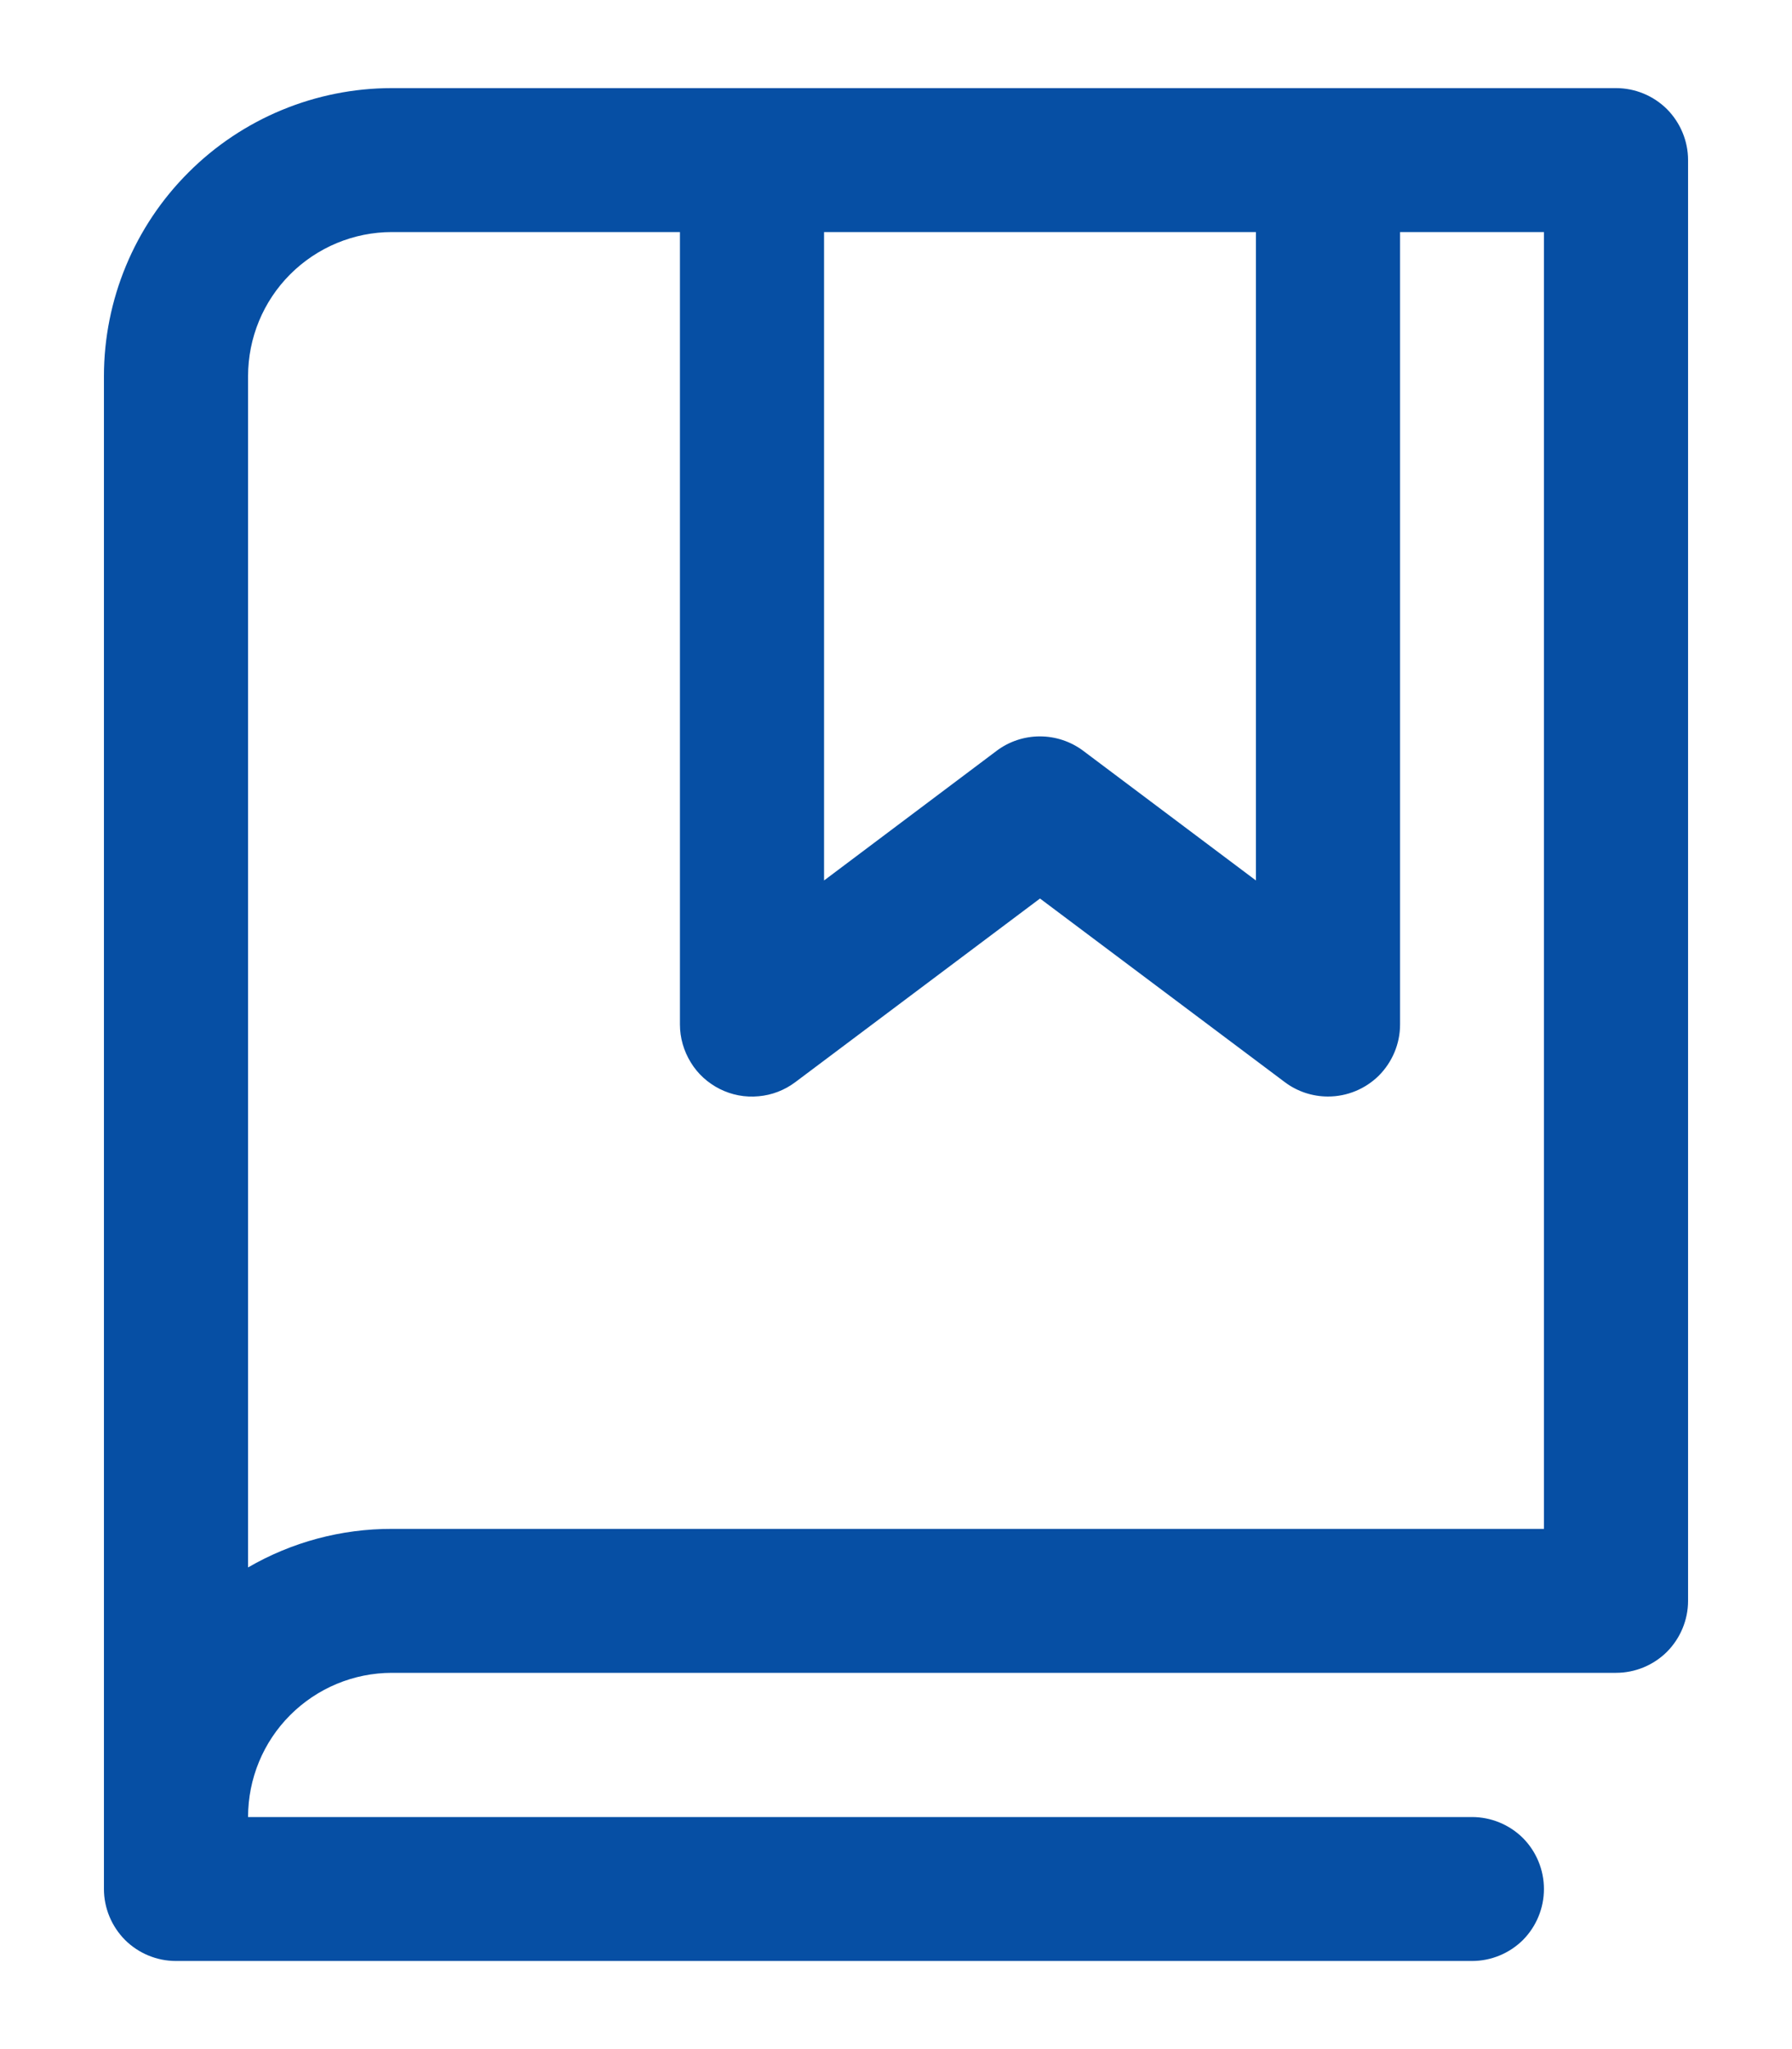 <svg width="14" height="16" viewBox="0 0 14 16" fill="none" xmlns="http://www.w3.org/2000/svg">
<path d="M12.625 0.688H3.062C2.466 0.688 1.893 0.925 1.472 1.347C1.05 1.768 0.812 2.341 0.812 2.938V14.75C0.812 14.899 0.872 15.042 0.977 15.148C1.083 15.253 1.226 15.312 1.375 15.312H11.5C11.649 15.312 11.792 15.253 11.898 15.148C12.003 15.042 12.062 14.899 12.062 14.75C12.062 14.601 12.003 14.458 11.898 14.352C11.792 14.247 11.649 14.188 11.5 14.188H1.938C1.938 13.889 2.056 13.603 2.267 13.392C2.478 13.181 2.764 13.062 3.062 13.062H12.625C12.774 13.062 12.917 13.003 13.023 12.898C13.128 12.792 13.188 12.649 13.188 12.5V1.25C13.188 1.101 13.128 0.958 13.023 0.852C12.917 0.747 12.774 0.688 12.625 0.688ZM6.438 1.812H9.812V6.875L8.462 5.862C8.364 5.789 8.246 5.75 8.124 5.75C8.003 5.75 7.884 5.789 7.787 5.862L6.438 6.875V1.812ZM12.062 11.938H3.062C2.667 11.937 2.279 12.041 1.938 12.239V2.938C1.938 2.639 2.056 2.353 2.267 2.142C2.478 1.931 2.764 1.812 3.062 1.812H5.312V8C5.312 8.104 5.342 8.207 5.397 8.296C5.451 8.385 5.53 8.456 5.623 8.503C5.717 8.55 5.821 8.57 5.926 8.56C6.03 8.551 6.129 8.513 6.213 8.45L8.125 7.016L10.038 8.45C10.135 8.523 10.254 8.562 10.375 8.562C10.524 8.562 10.667 8.503 10.773 8.398C10.878 8.292 10.938 8.149 10.938 8V1.812H12.062V11.938Z" fill="#064FA4"/>
</svg>
